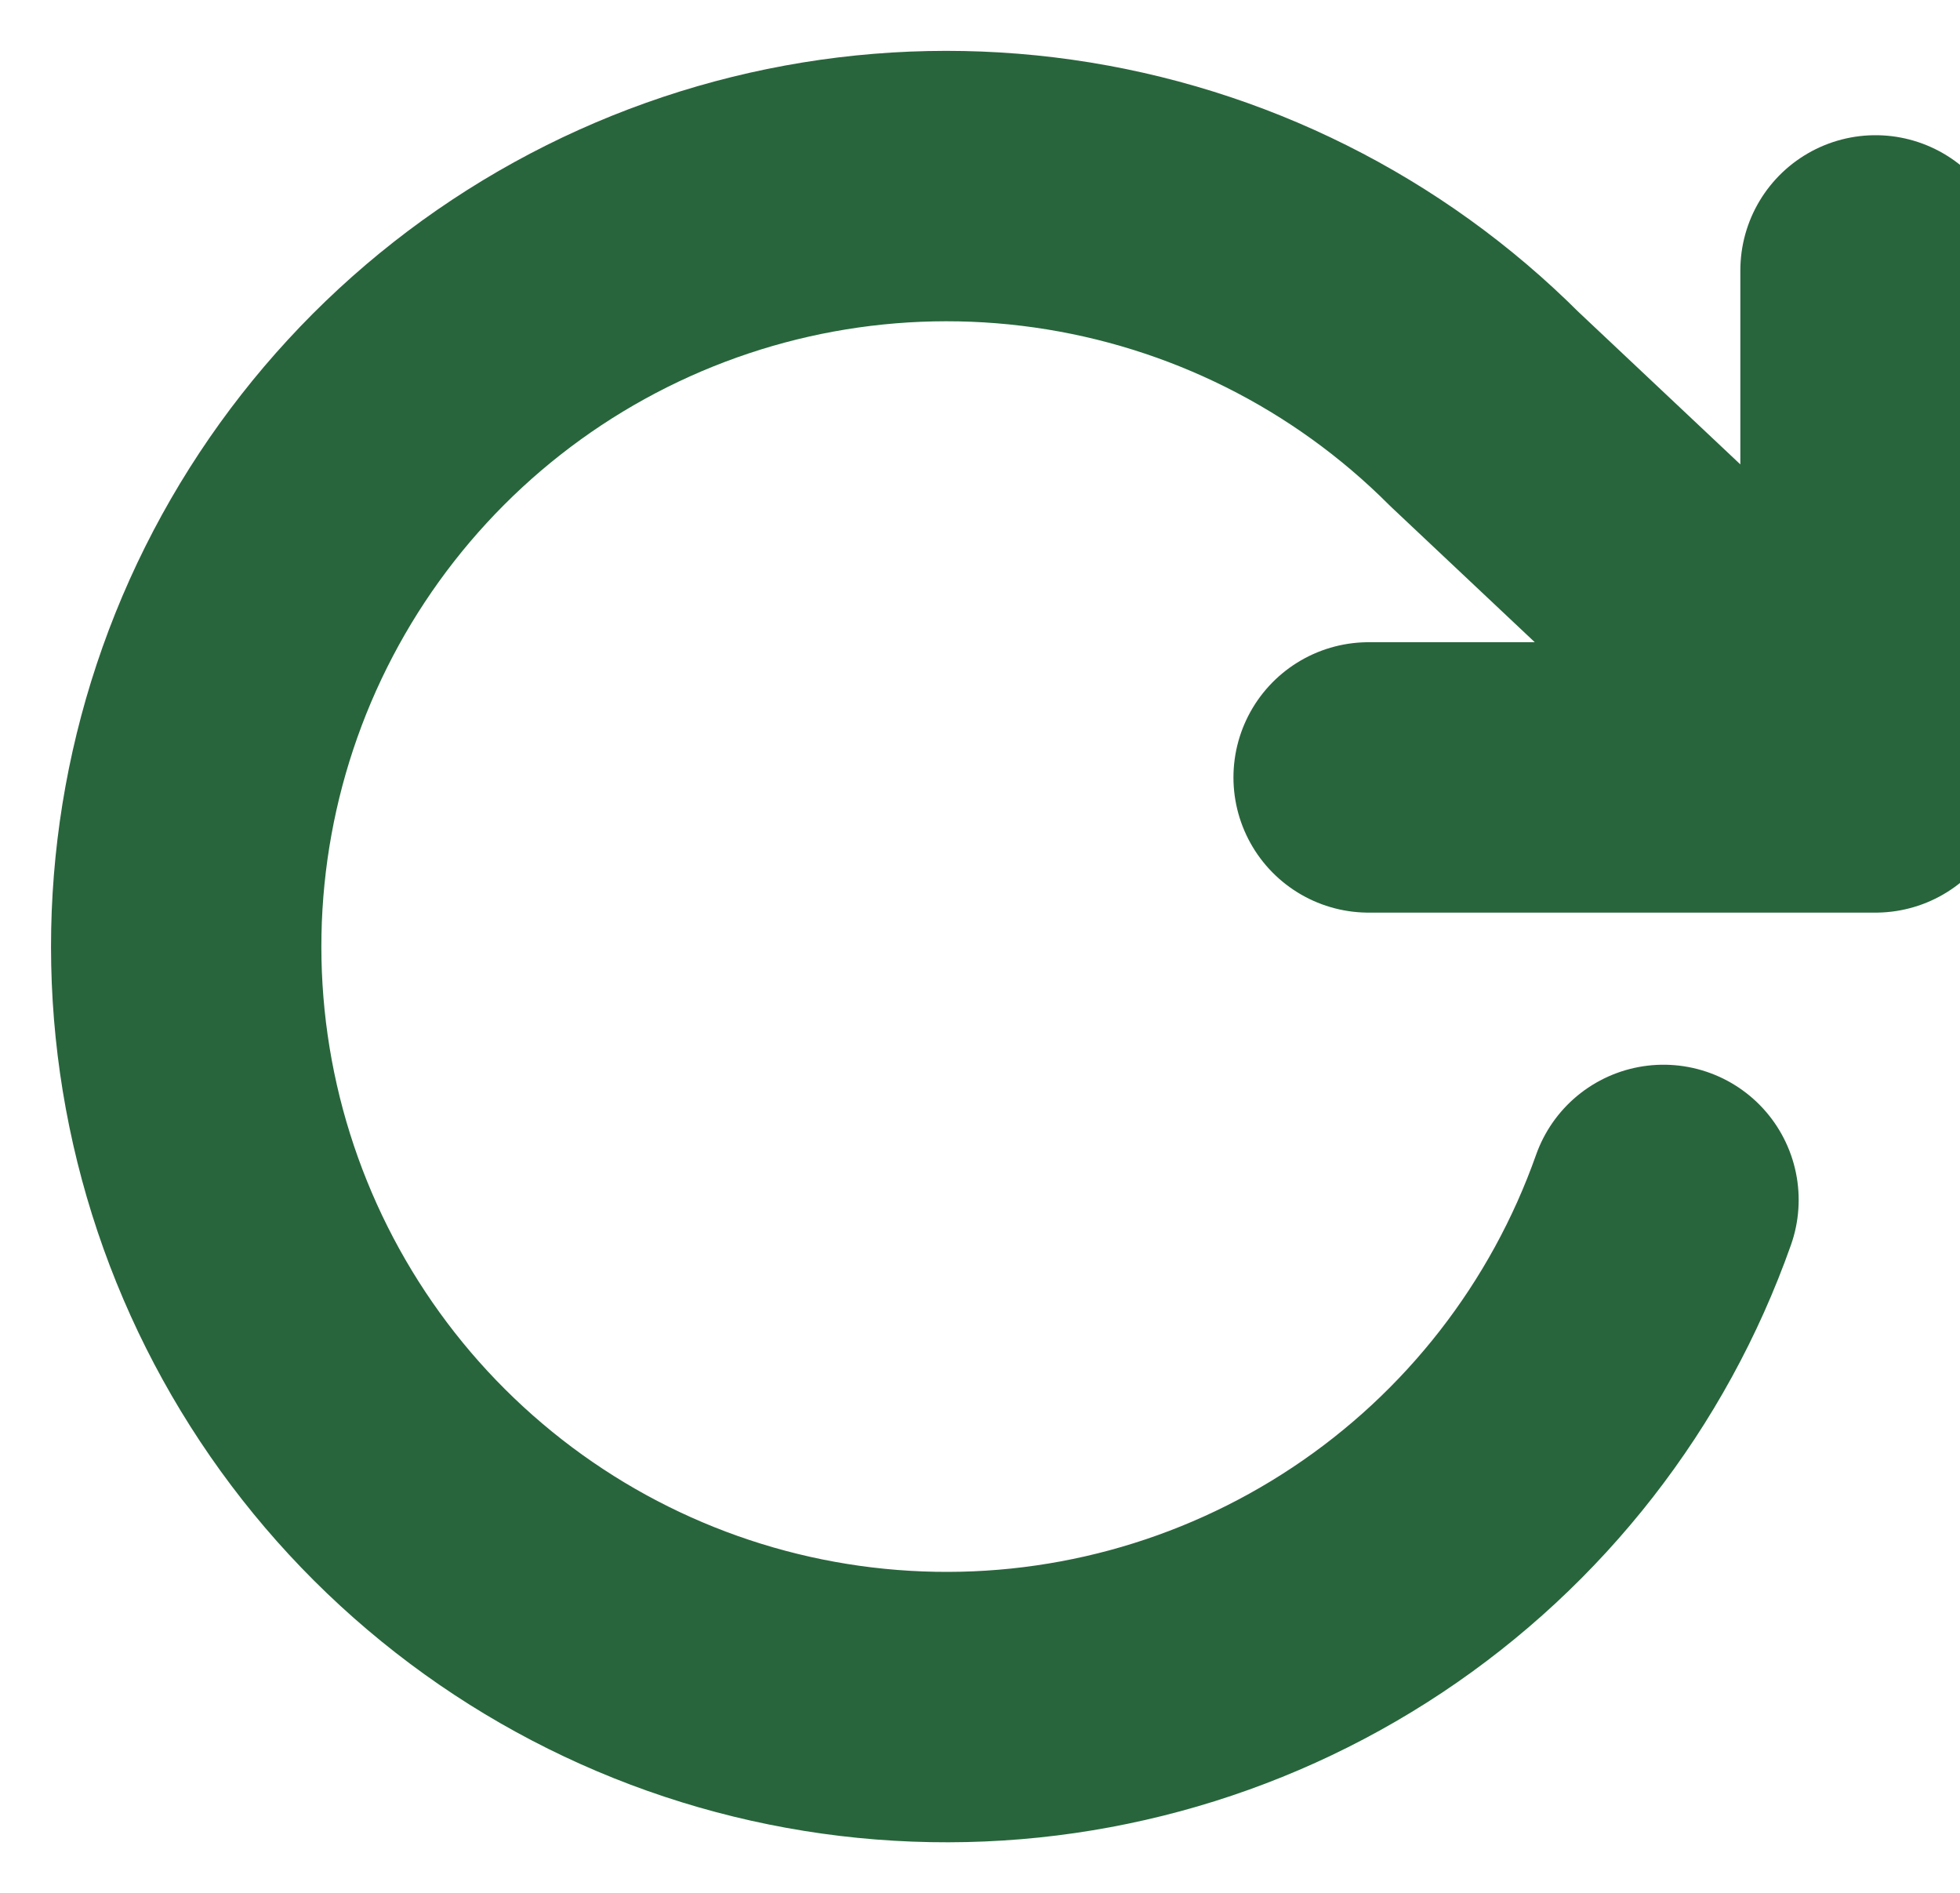 <svg width="29" height="28" viewBox="0 0 29 28" fill="none" xmlns="http://www.w3.org/2000/svg">
<path d="M27.75 4V11.5M27.75 11.5H20.25M27.75 11.5L21.962 6.05C20.238 4.325 18 3.207 15.585 2.864C13.17 2.521 10.709 2.973 8.573 4.151C6.437 5.329 4.742 7.169 3.742 9.394C2.743 11.619 2.494 14.109 3.033 16.488C3.572 18.866 4.869 21.006 6.73 22.583C8.59 24.161 10.913 25.091 13.348 25.233C15.783 25.376 18.198 24.723 20.23 23.373C22.262 22.023 23.8 20.05 24.613 17.75" stroke="#28653C" stroke-width="4" stroke-linecap="round" stroke-linejoin="round"/>
</svg>
